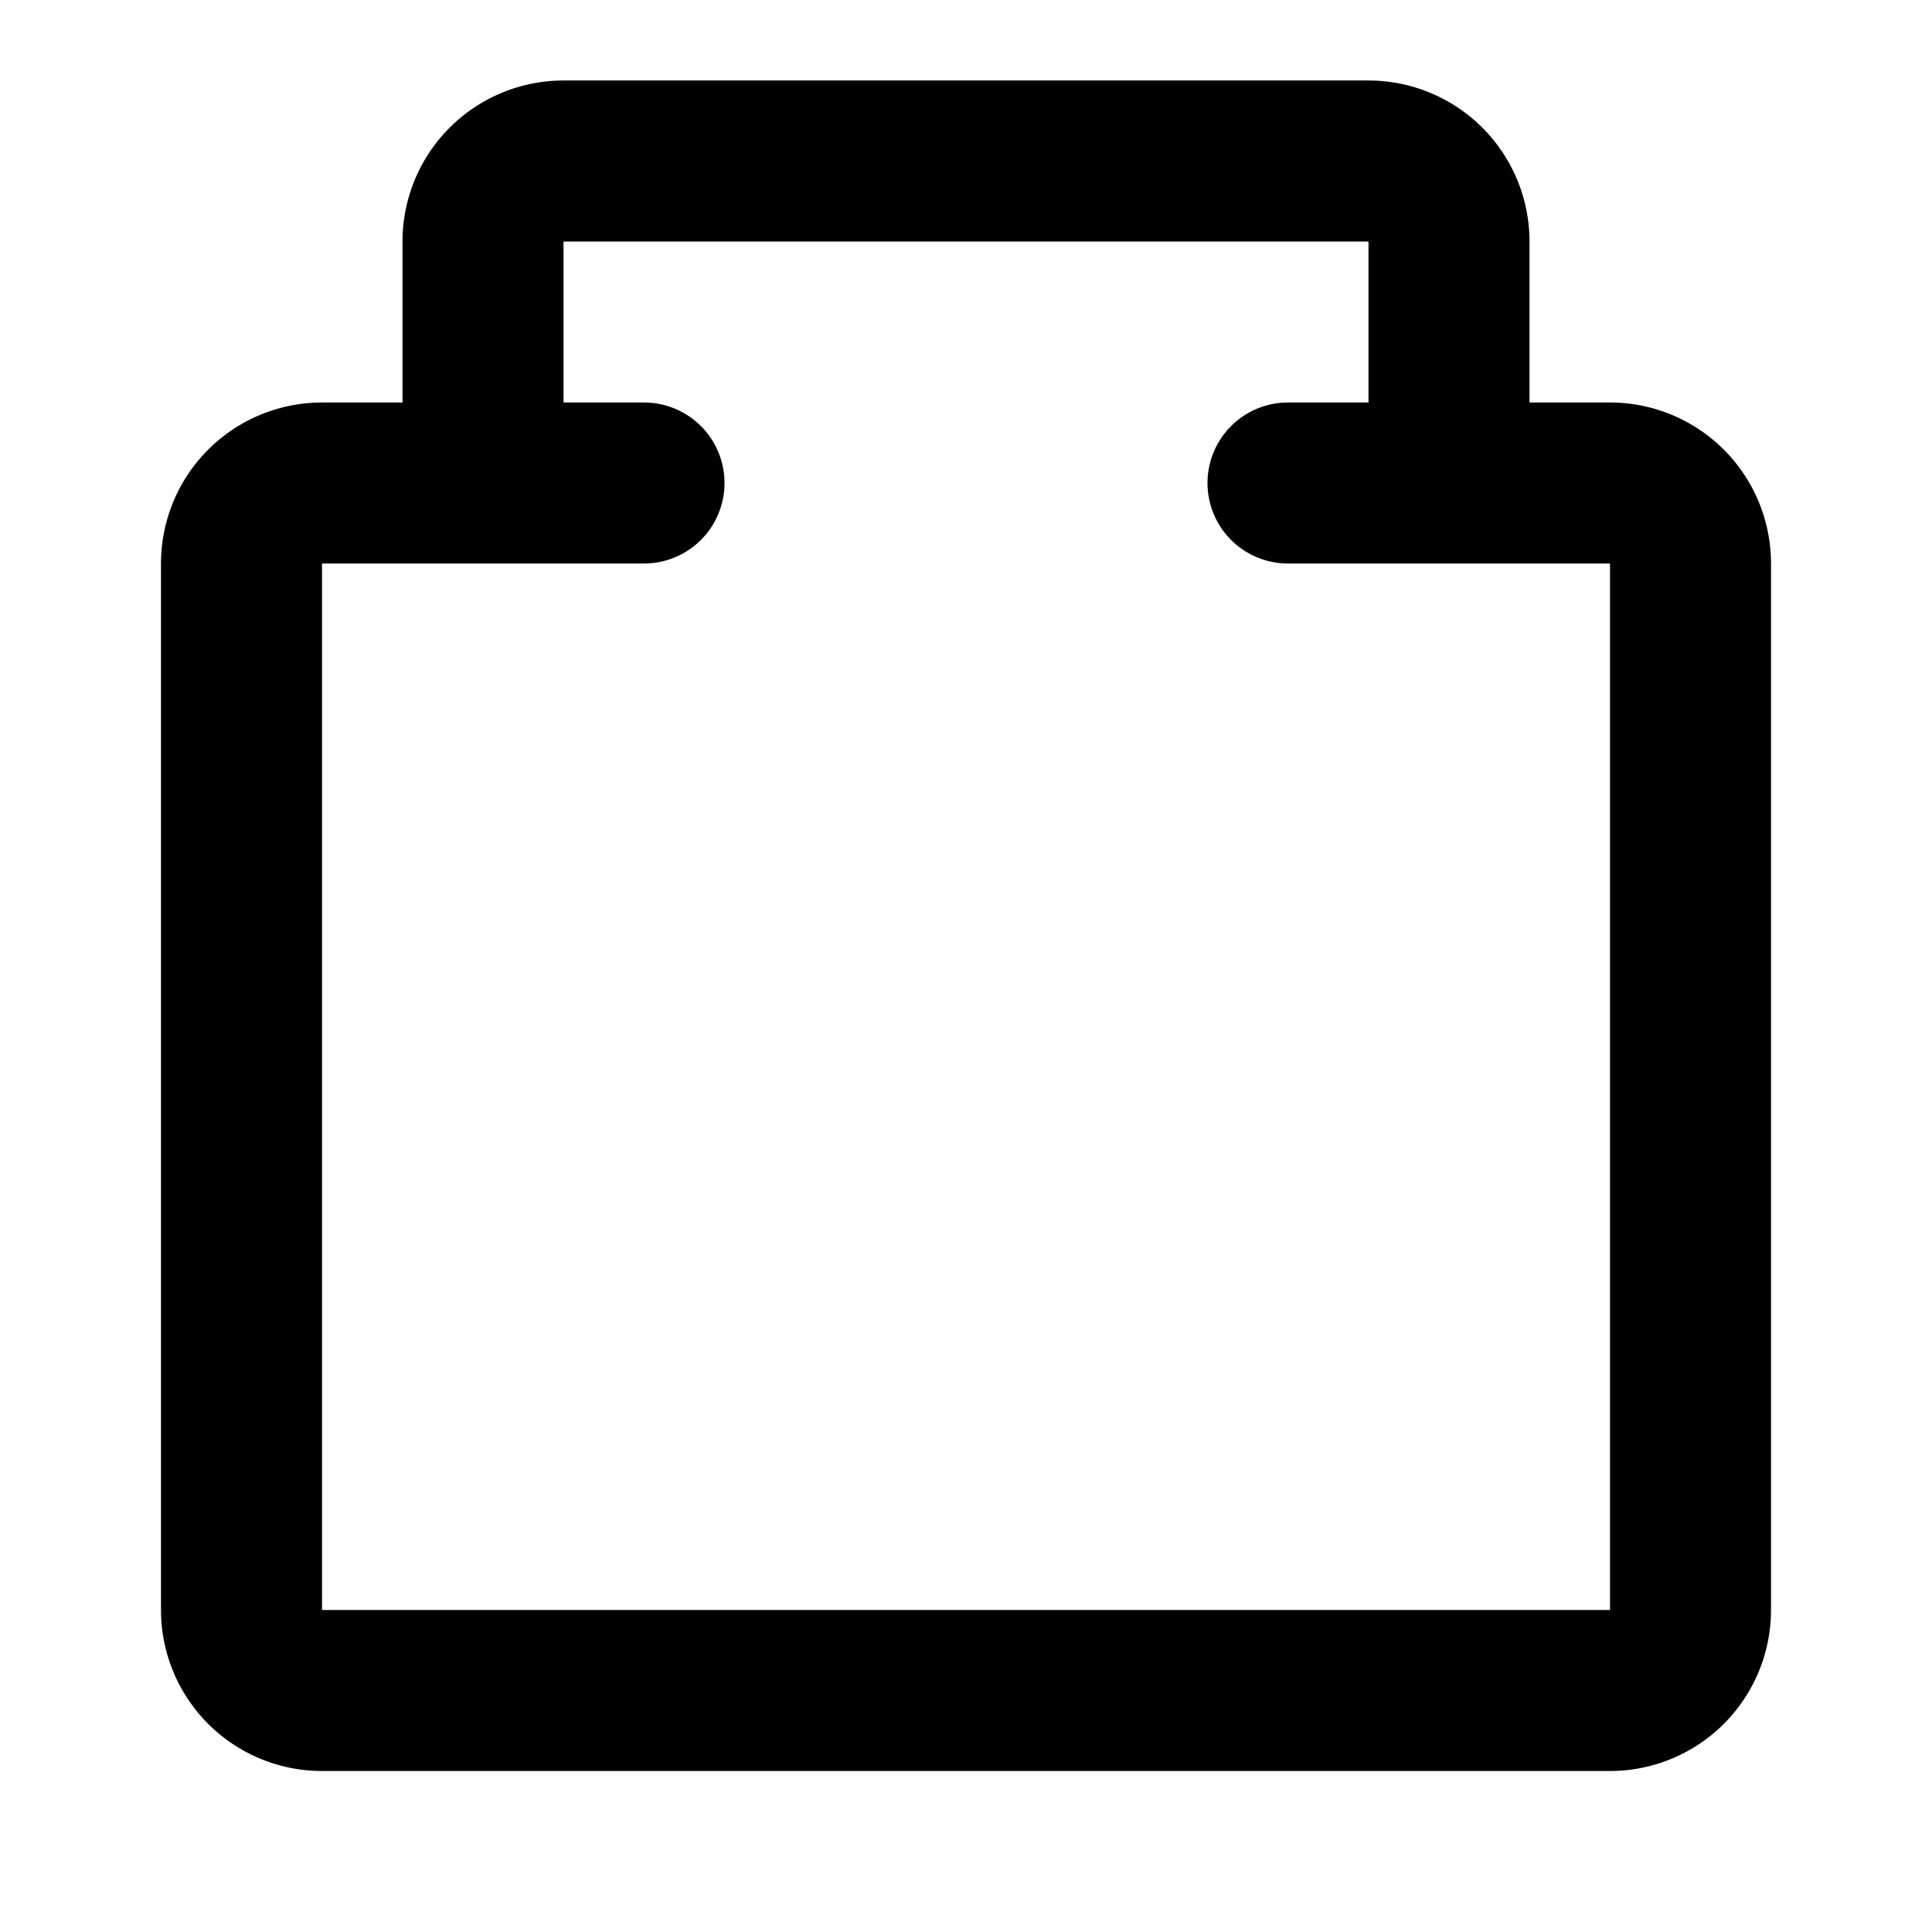 <svg xmlns="http://www.w3.org/2000/svg" width="24" height="24" viewBox="0 0 24 24" fill="none" stroke="currentColor" stroke-width="2" stroke-linecap="round" stroke-linejoin="round">
  <path d="M21 8v12a1 1 0 0 1-1 1H4a1 1 0 0 1-1-1V8m18 0V7a1 1 0 0 0-1-1h-2M3 8V7a1 1 0 0 1 1-1h2m0 0V3a1 1 0 0 1 1-1h10a1 1 0 0 1 1 1v3m0 0h-2M6 6h2" />
</svg>